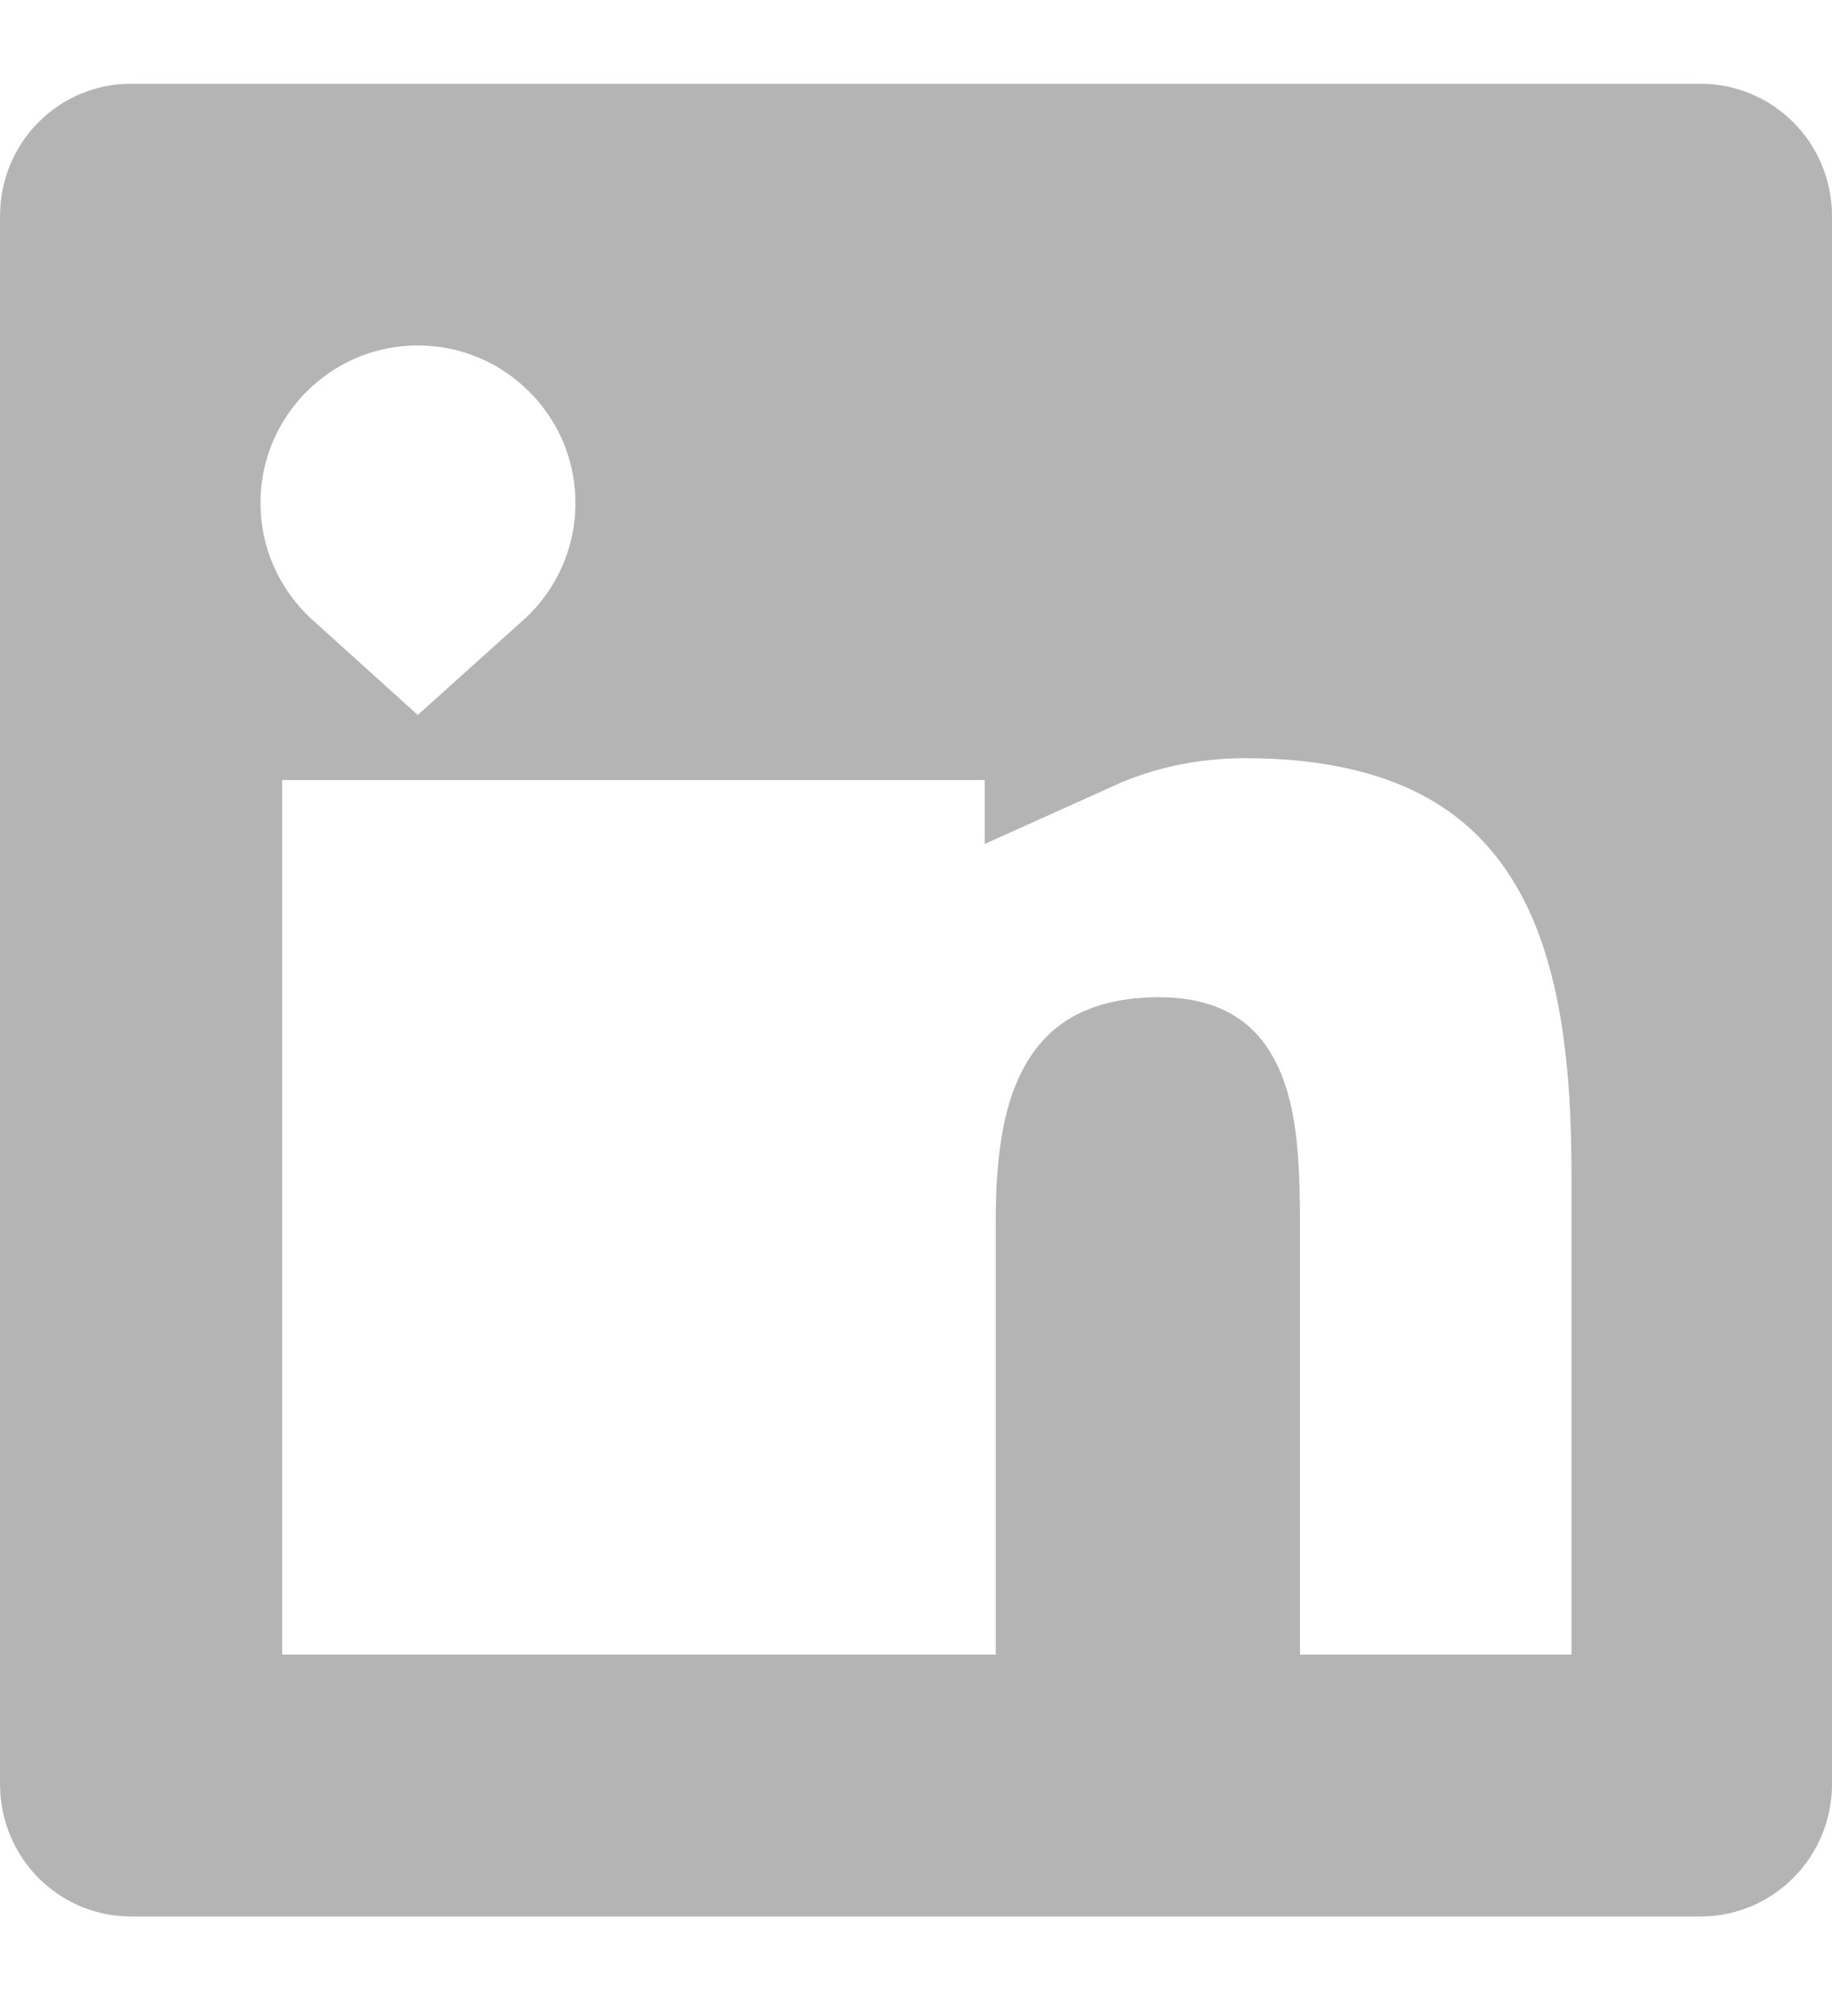 <svg width="10" height="11" viewBox="0 0 10 11" fill="none" xmlns="http://www.w3.org/2000/svg">
<path d="M1.04 9.028V9.528H1.54H3.022H3.025H3.453H3.525H3.953H5.435H5.935V9.028V6.666C5.935 6.364 5.969 6.17 6.029 6.062C6.052 6.019 6.076 5.997 6.103 5.982C6.133 5.966 6.198 5.941 6.326 5.941C6.436 5.941 6.473 5.966 6.48 5.971C6.488 5.976 6.508 5.993 6.531 6.05C6.587 6.192 6.596 6.408 6.596 6.707V9.028V9.528H7.096H8.578H9.078V9.028V6.412C9.078 5.758 9.013 5.063 8.674 4.526C8.302 3.936 7.673 3.637 6.799 3.637C6.451 3.637 6.141 3.711 5.875 3.831V3.756H5.375H3.953H3.525H3.453H3.19C3.467 3.507 3.641 3.146 3.641 2.744C3.641 1.995 3.031 1.385 2.281 1.385C1.529 1.385 0.922 1.996 0.922 2.744C0.922 3.145 1.096 3.506 1.373 3.756H1.04V4.256V9.028ZM0.712 0.957H9.286C9.398 0.957 9.5 1.052 9.5 1.178V9.736C9.5 9.861 9.398 9.957 9.286 9.957H0.712C0.601 9.957 0.5 9.863 0.5 9.736V1.178C0.5 1.05 0.601 0.957 0.712 0.957Z" fill="#B4B4B4" stroke="#B4B4B4"/>
</svg>
